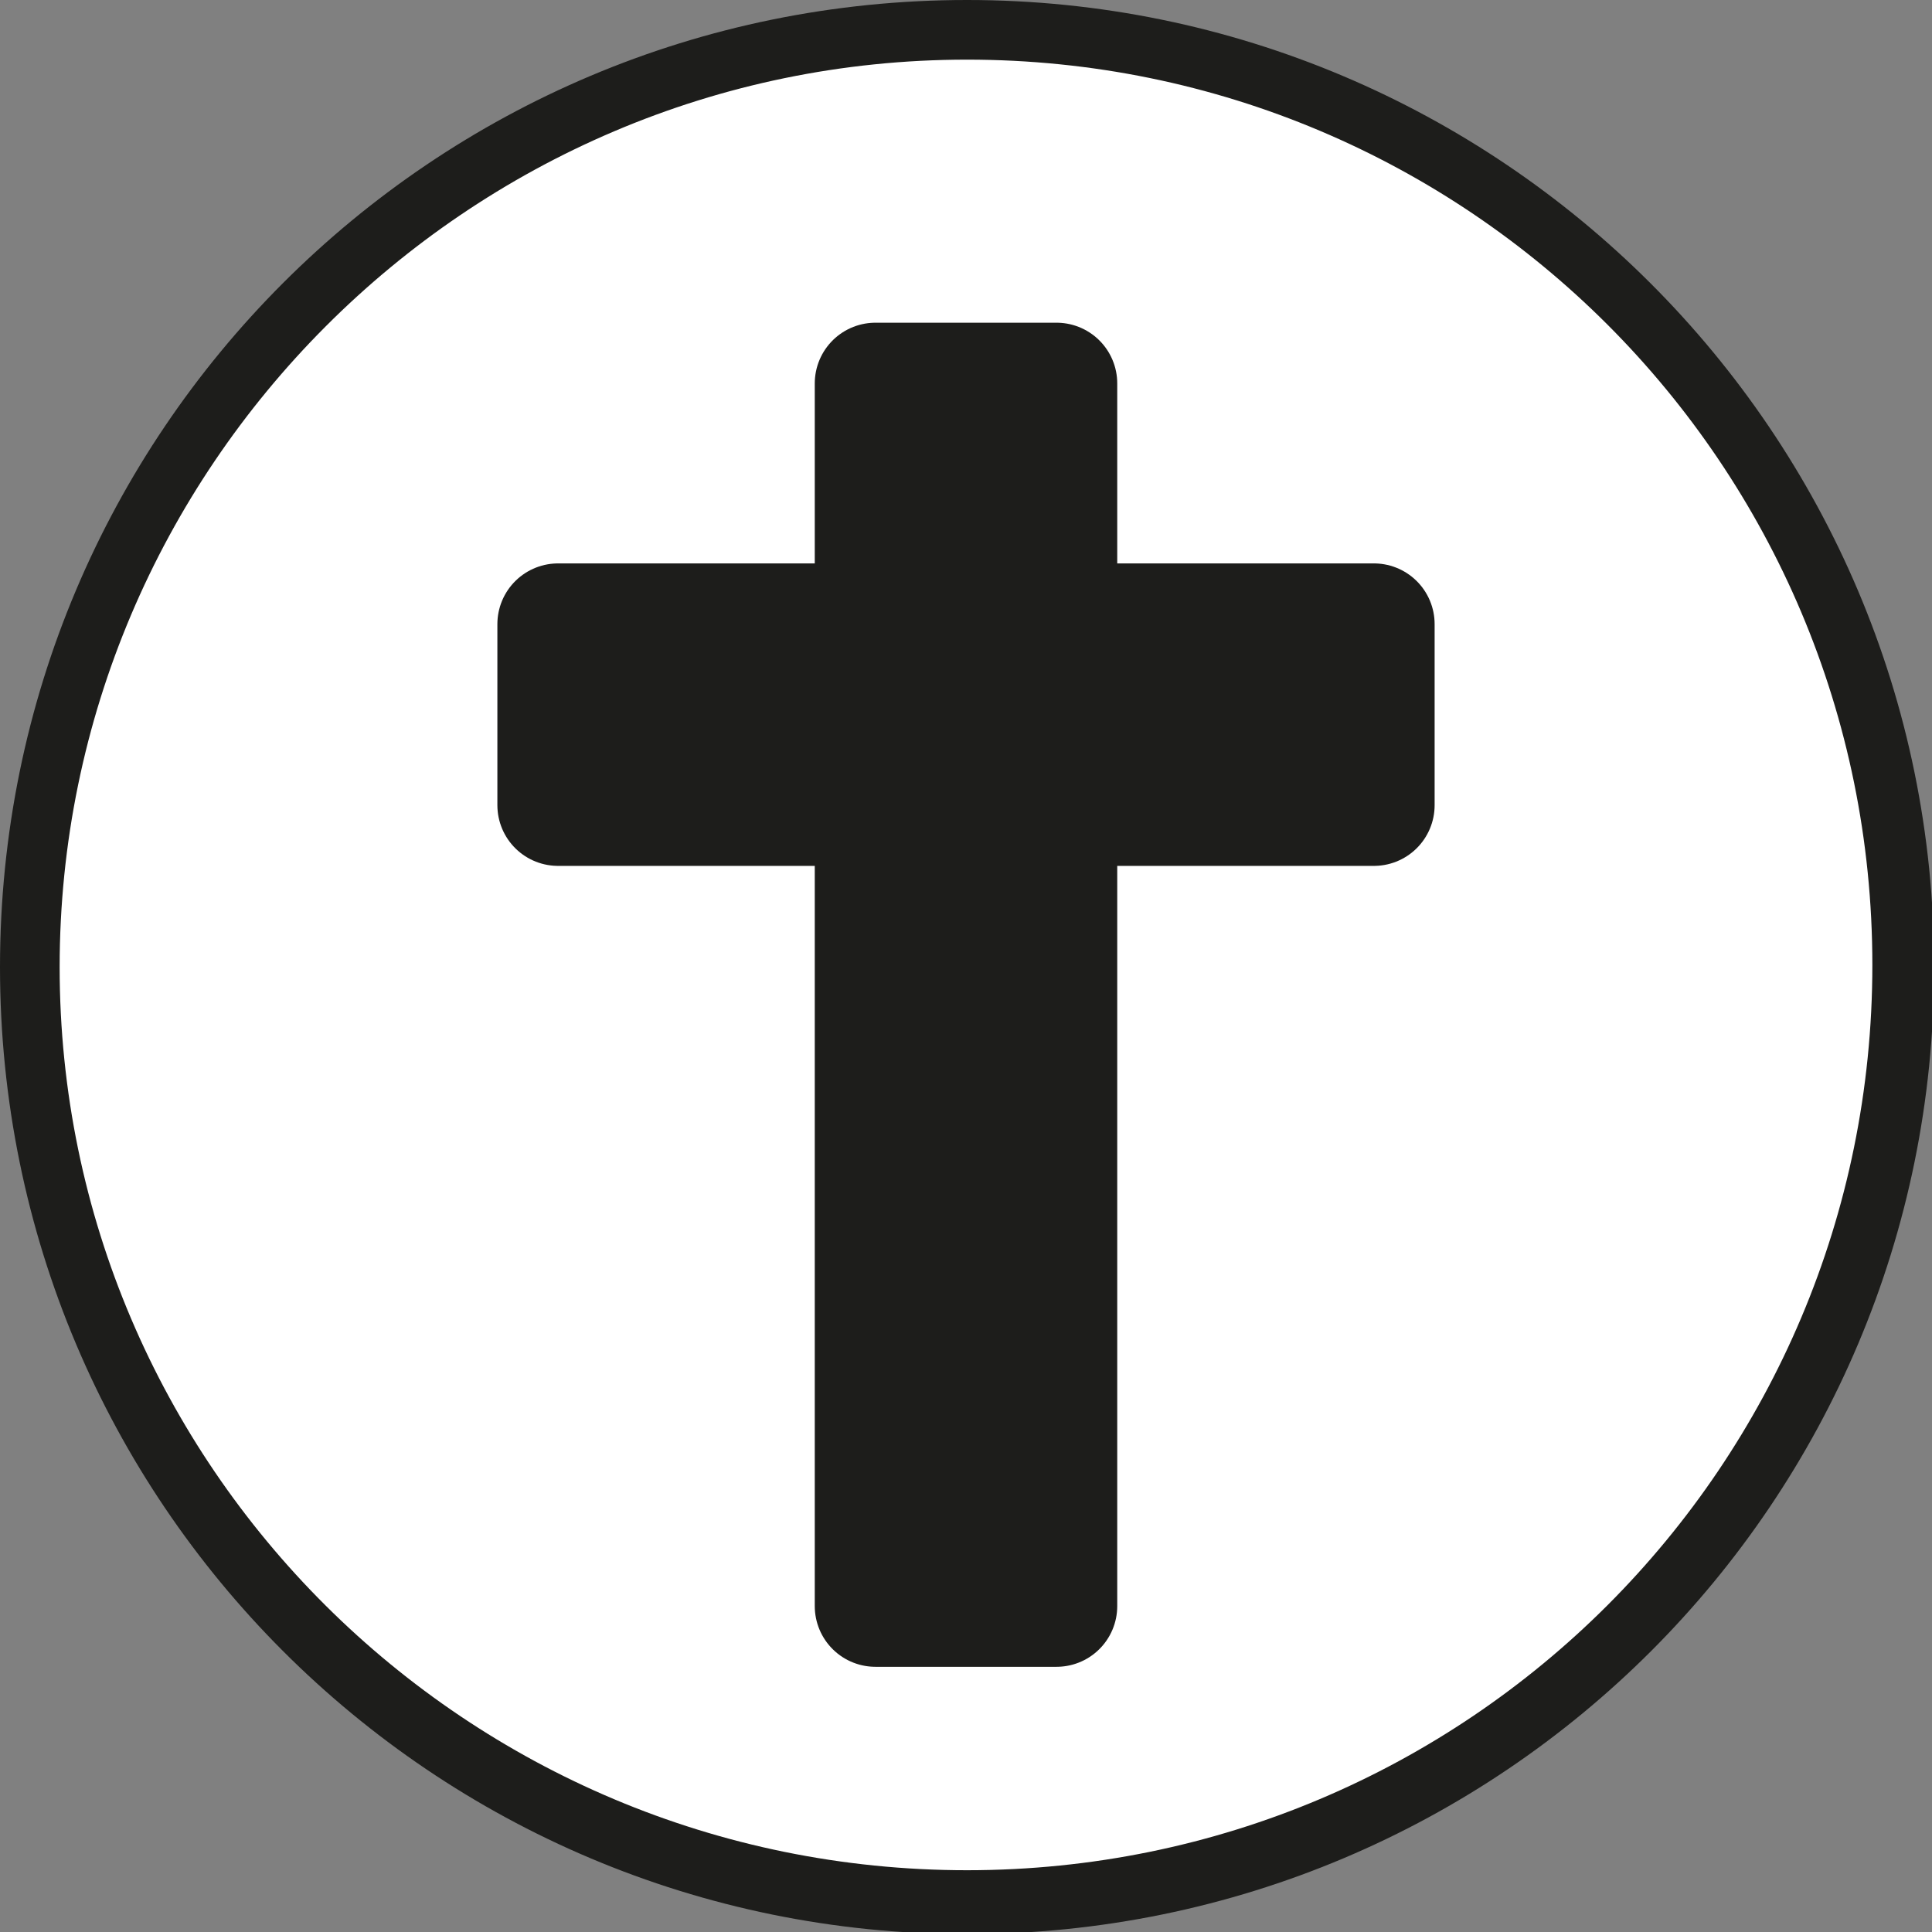 <?xml version="1.0" encoding="UTF-8"?><svg id="Livello_2" xmlns="http://www.w3.org/2000/svg" xmlns:xlink="http://www.w3.org/1999/xlink" viewBox="0 0 9.07 9.07"><rect x="0" y="0" width="9.07" height="9.07" fill="#808080" stroke="none"/><defs><style>.cls-1{stroke:#1d1d1b;stroke-linecap:round;stroke-linejoin:round;stroke-width:.57px;}.cls-1,.cls-2{fill:#1d1d1b;}.cls-3{fill:#fff;}</style><symbol id="Chiesa2022" viewBox="0 0 9.07 9.07"><g><g><circle class="cls-3" cx="4.54" cy="4.54" r="4.39"/><path class="cls-2" d="M4.54,.28c2.35,0,4.25,1.9,4.25,4.25s-1.9,4.25-4.25,4.25S.28,6.88,.28,4.54,2.19,.28,4.54,.28m0-.28C2.03,0,0,2.03,0,4.54s2.03,4.54,4.54,4.54,4.54-2.03,4.54-4.54S7.04,0,4.54,0h0Z"/></g><g><rect class="cls-1" x="4.11" y="1.8" width=".85" height="5.74"/><polygon class="cls-1" points="2.62 3.78 2.62 2.93 6.45 2.93 6.45 3.78 2.62 3.78"/></g></g></symbol></defs><g id="SIMBOLI"><use width="9.07" height="9.07" xlink:href="#Chiesa2022"/></g></svg>